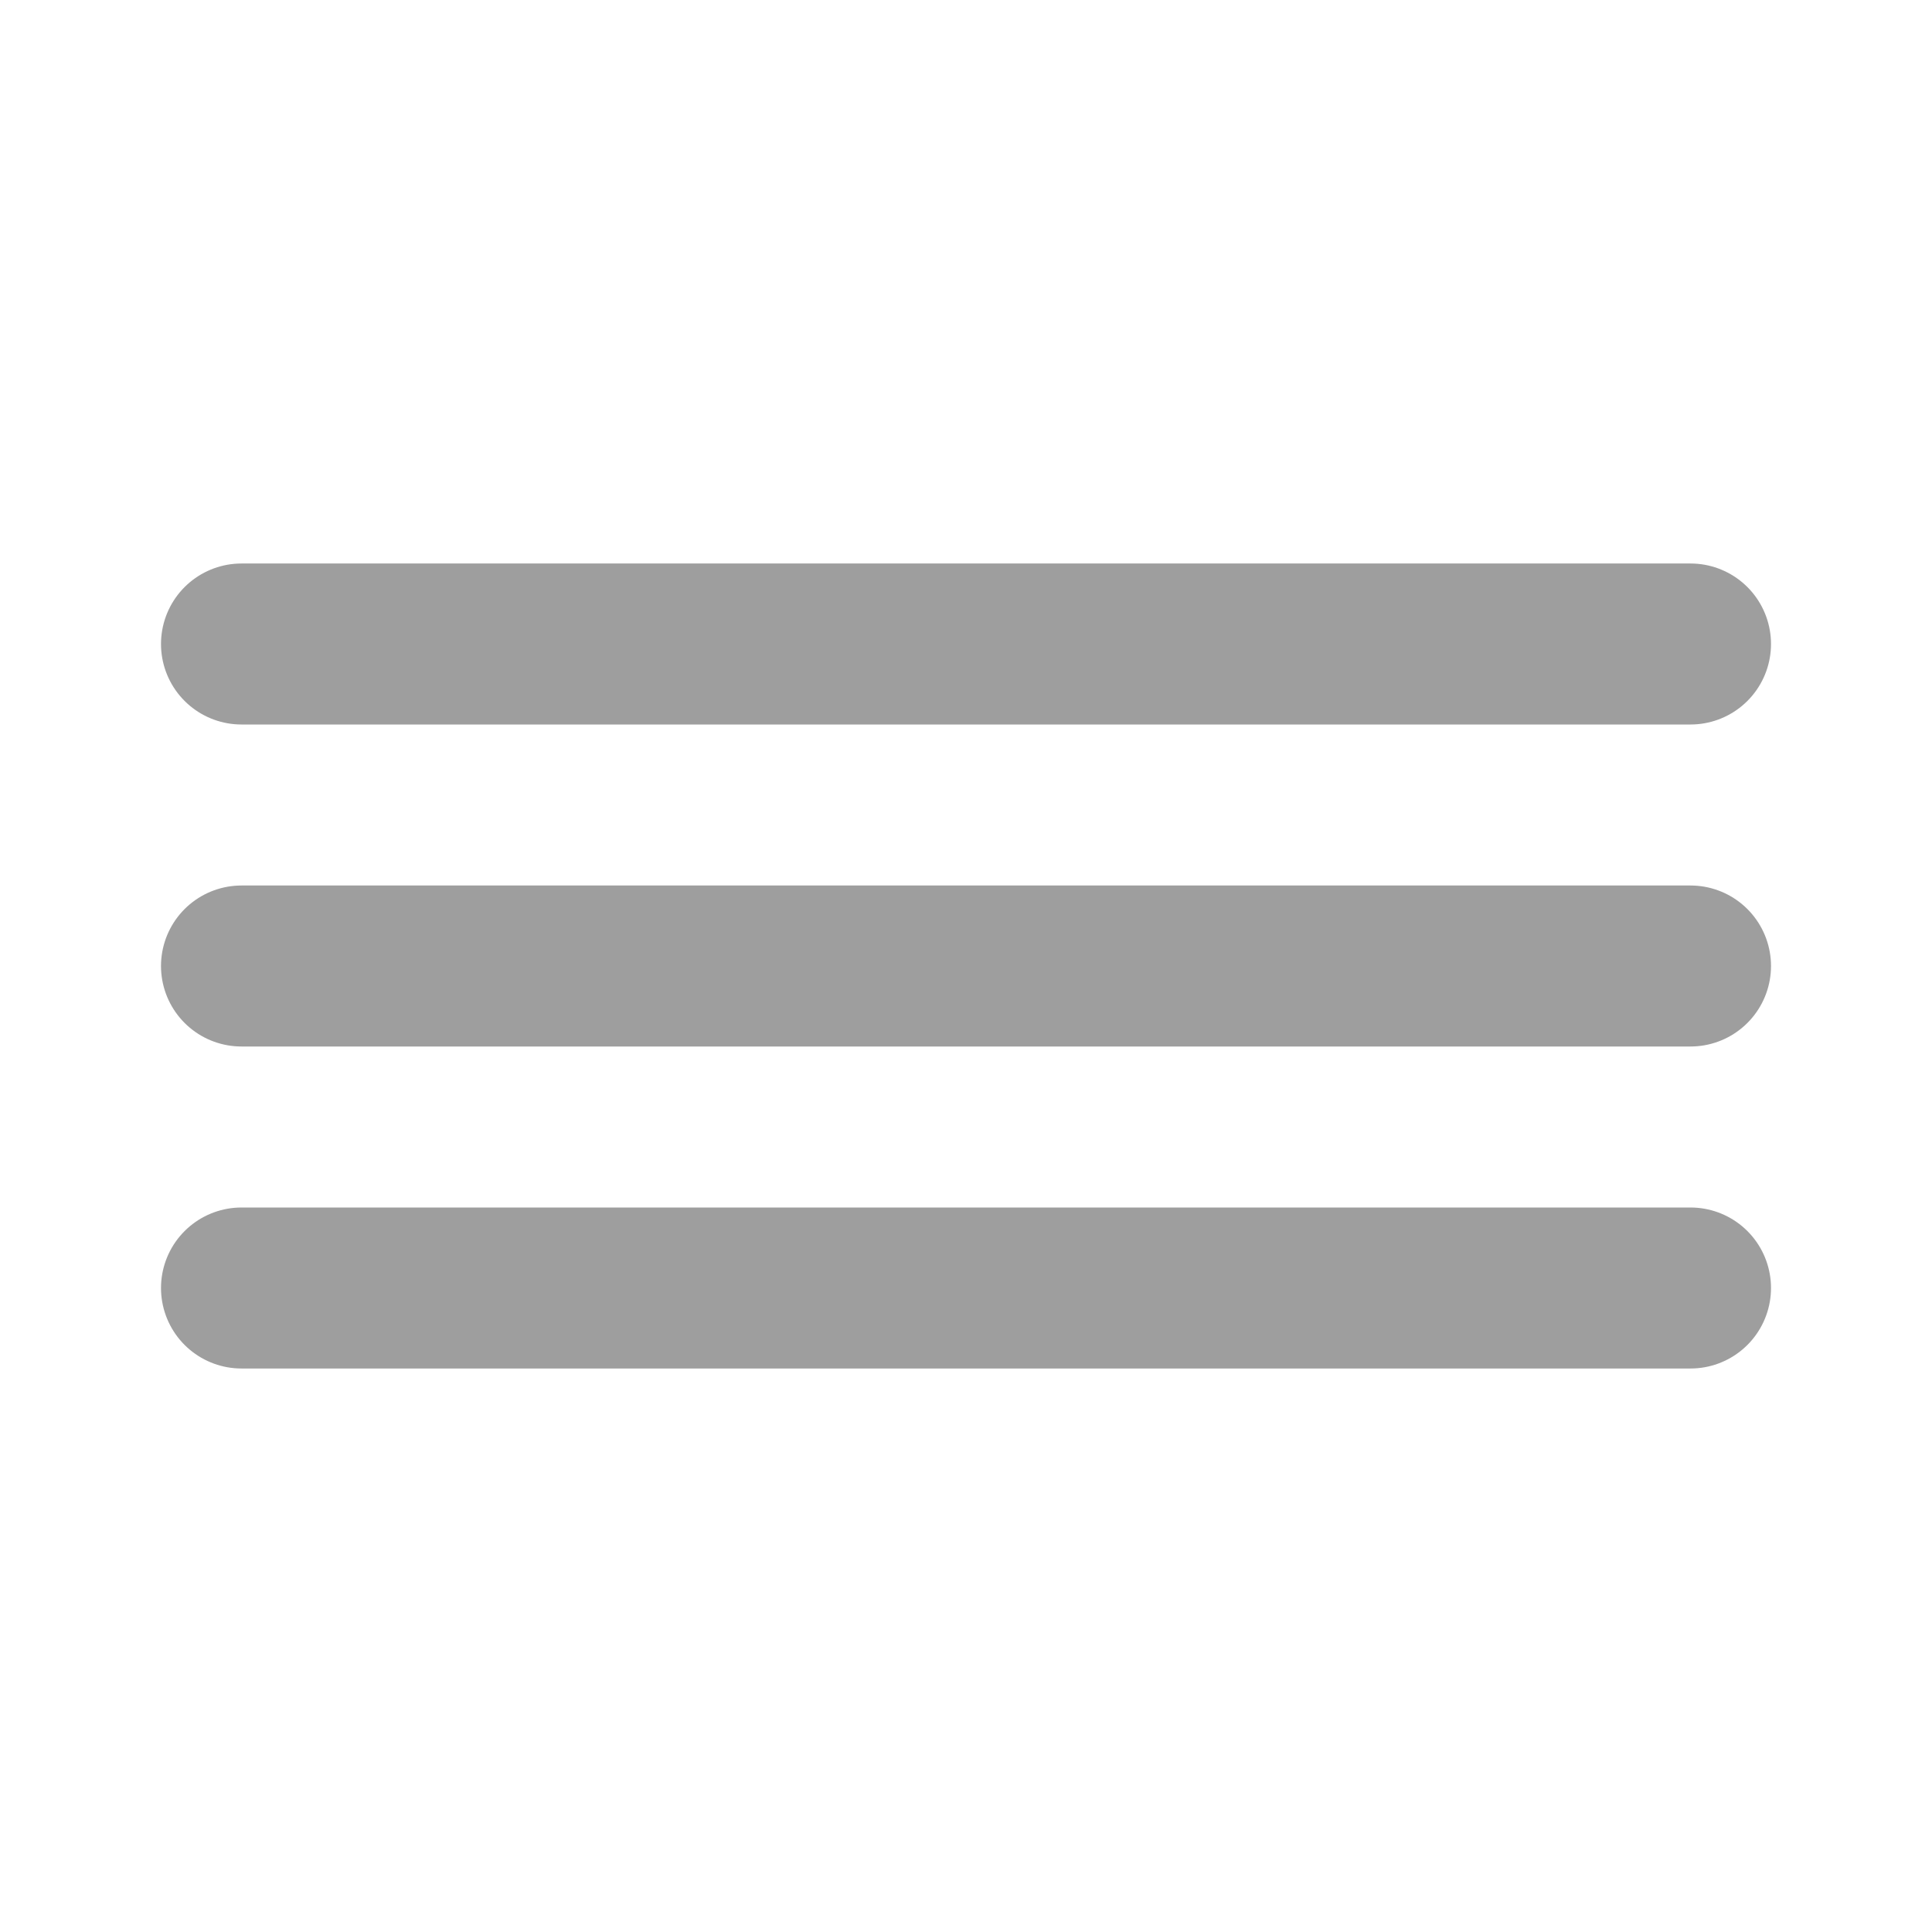 <svg width="24" height="24" viewBox="0 0 24 24" fill="none" xmlns="http://www.w3.org/2000/svg">
<path d="M3 12H21" stroke="#9E9E9E" stroke-width="2" stroke-miterlimit="10" stroke-linecap="round"/>
<path d="M3 16H21" stroke="#9E9E9E" stroke-width="2" stroke-miterlimit="10" stroke-linecap="round"/>
<path d="M3 8H21" stroke="#9E9E9E" stroke-width="2" stroke-miterlimit="10" stroke-linecap="round"/>
</svg>
